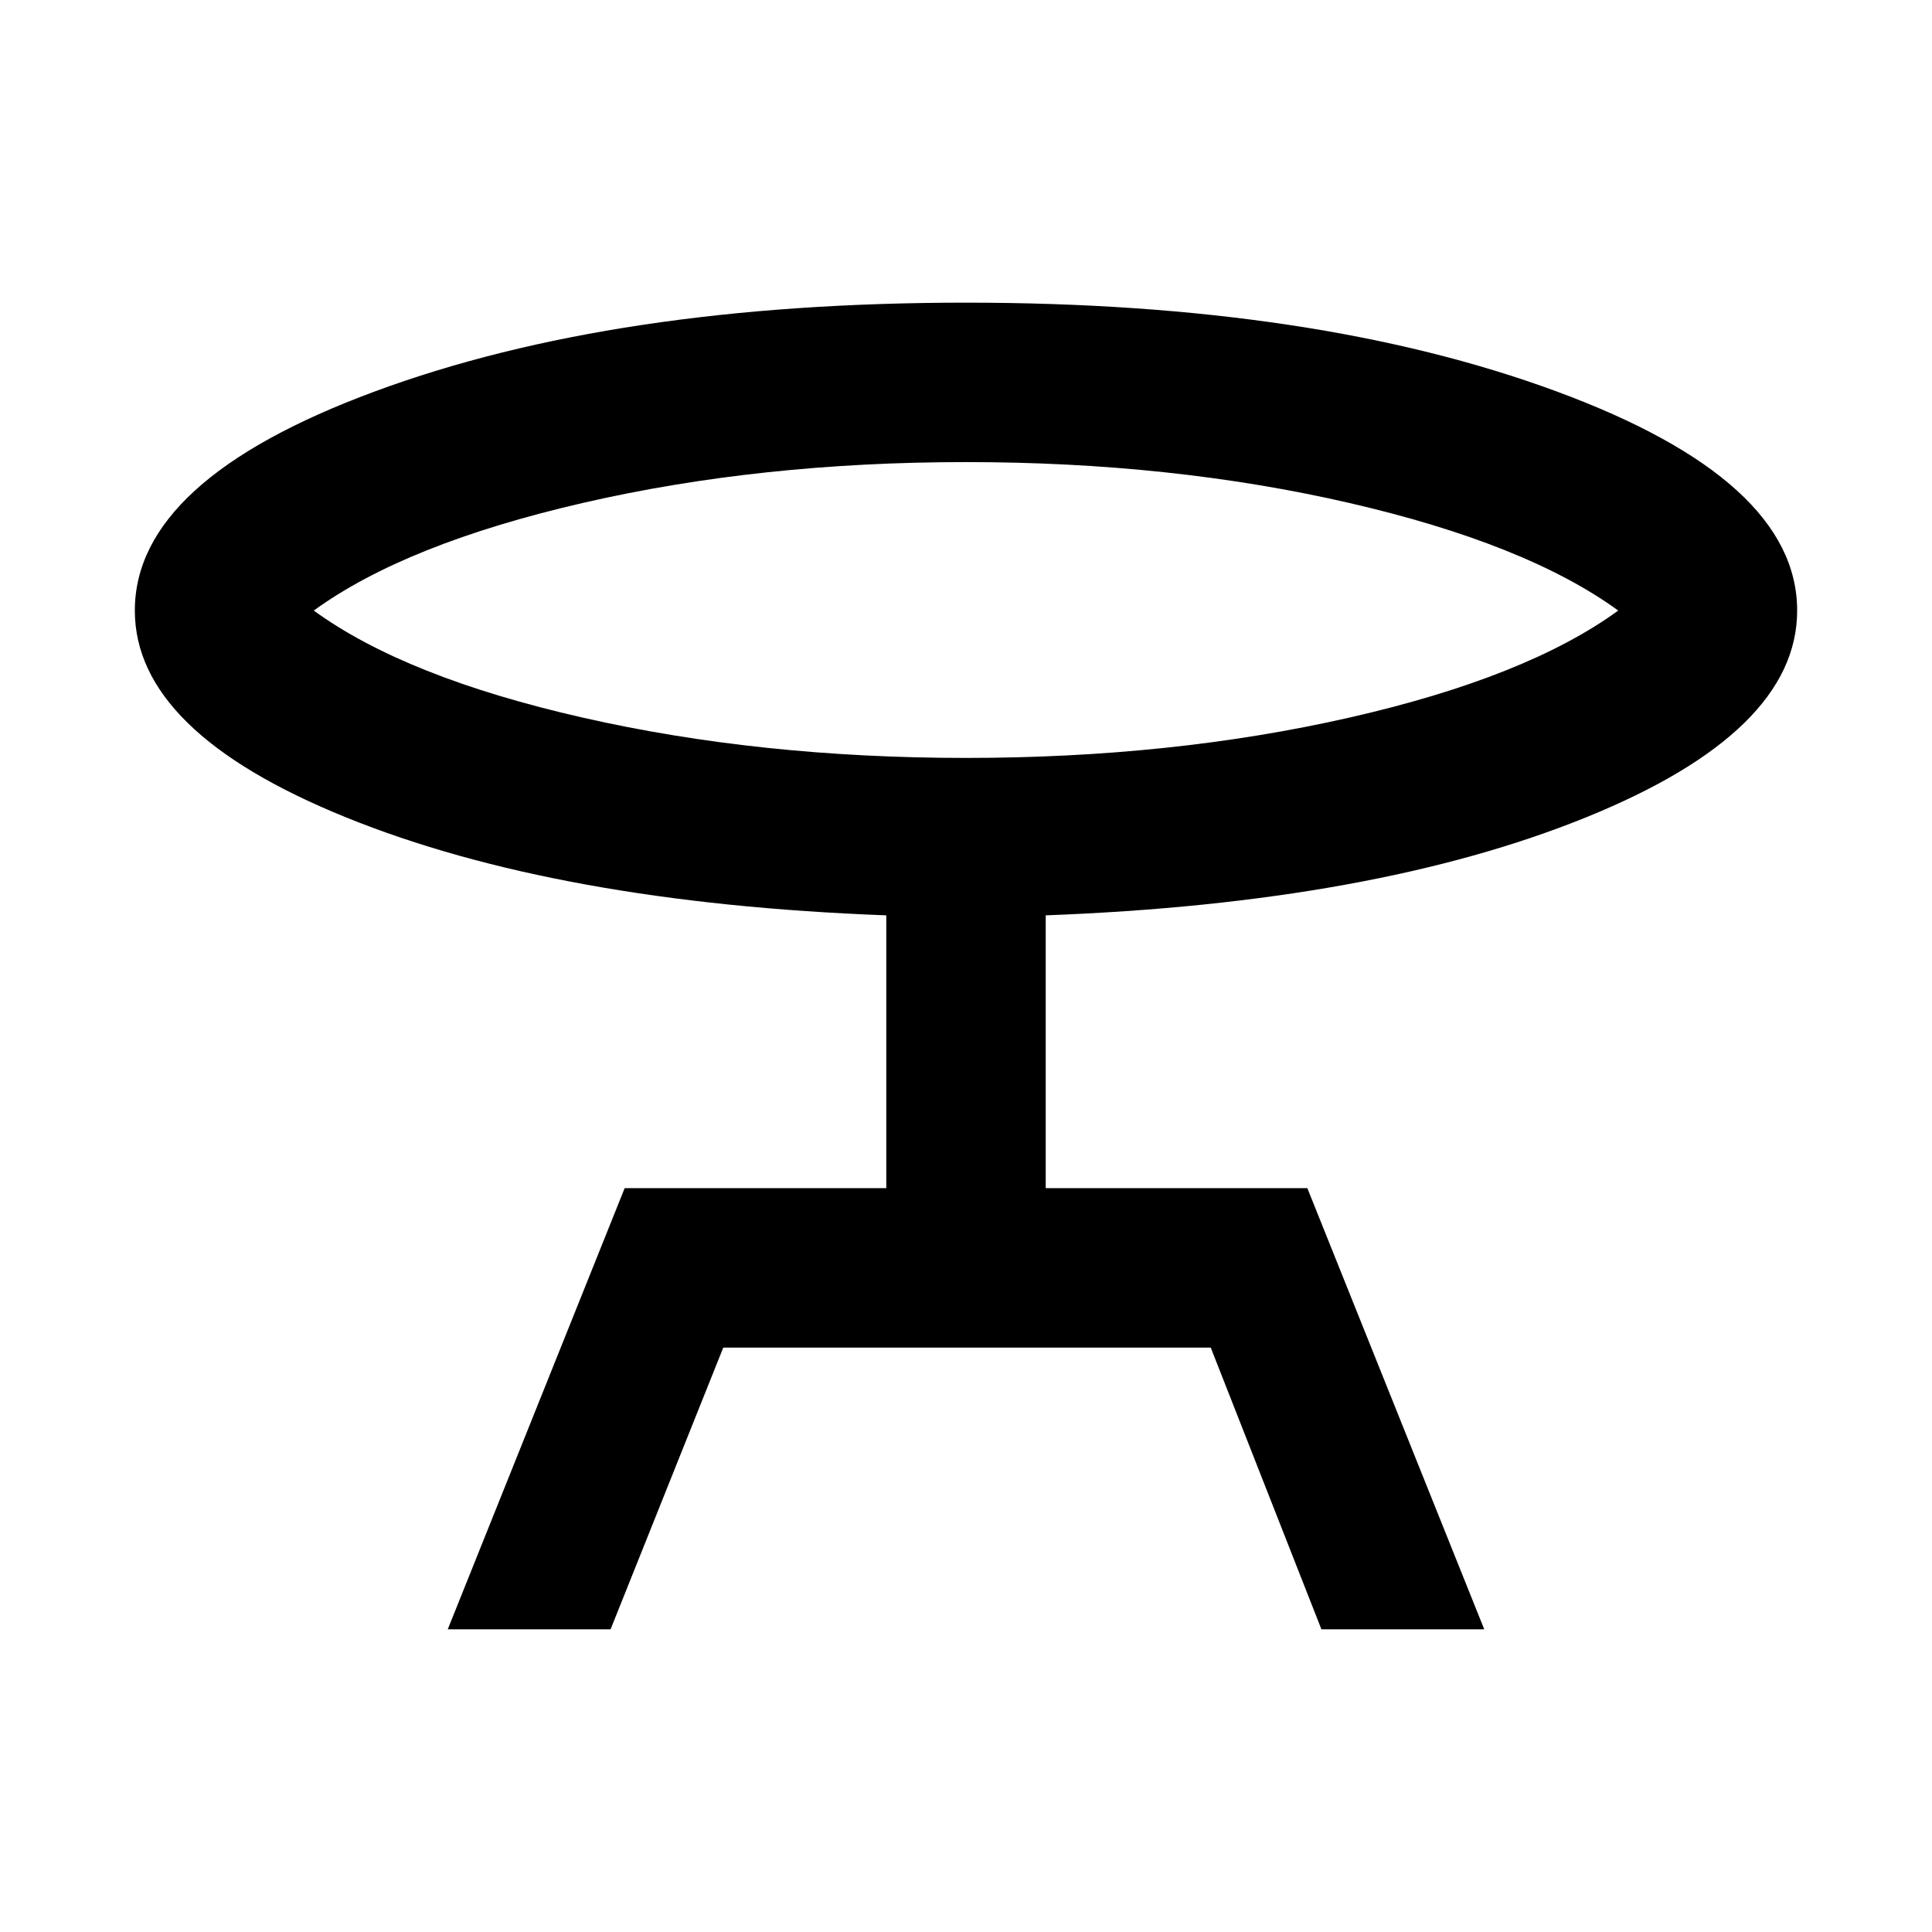 <svg xmlns="http://www.w3.org/2000/svg" width="48" height="48" viewBox="0 -960 960 960"><path d="m222.48-150.39 87.91-219.22h130v-135.56q-163.52-6.13-268.46-48.68Q67-596.39 67-656.61q0-64.78 119.26-108.89T480-809.61q173.91 0 293.46 44.11Q893-721.39 893-656.61q0 60.22-104.93 102.76-104.94 42.55-268.46 48.68v135.56h130l87.91 219.22h-80.91l-55-140H359.39l-56 140h-80.91Zm257.52-433q102.35 0 190.41-20.02 88.07-20.02 133.68-53.2-45.61-33.17-133.68-53.48-88.06-20.3-190.41-20.3t-190.41 20.3q-88.07 20.31-133.68 53.48 45.61 33.18 133.68 53.2 88.06 20.02 190.41 20.02Zm0-73.22Z"/></svg>